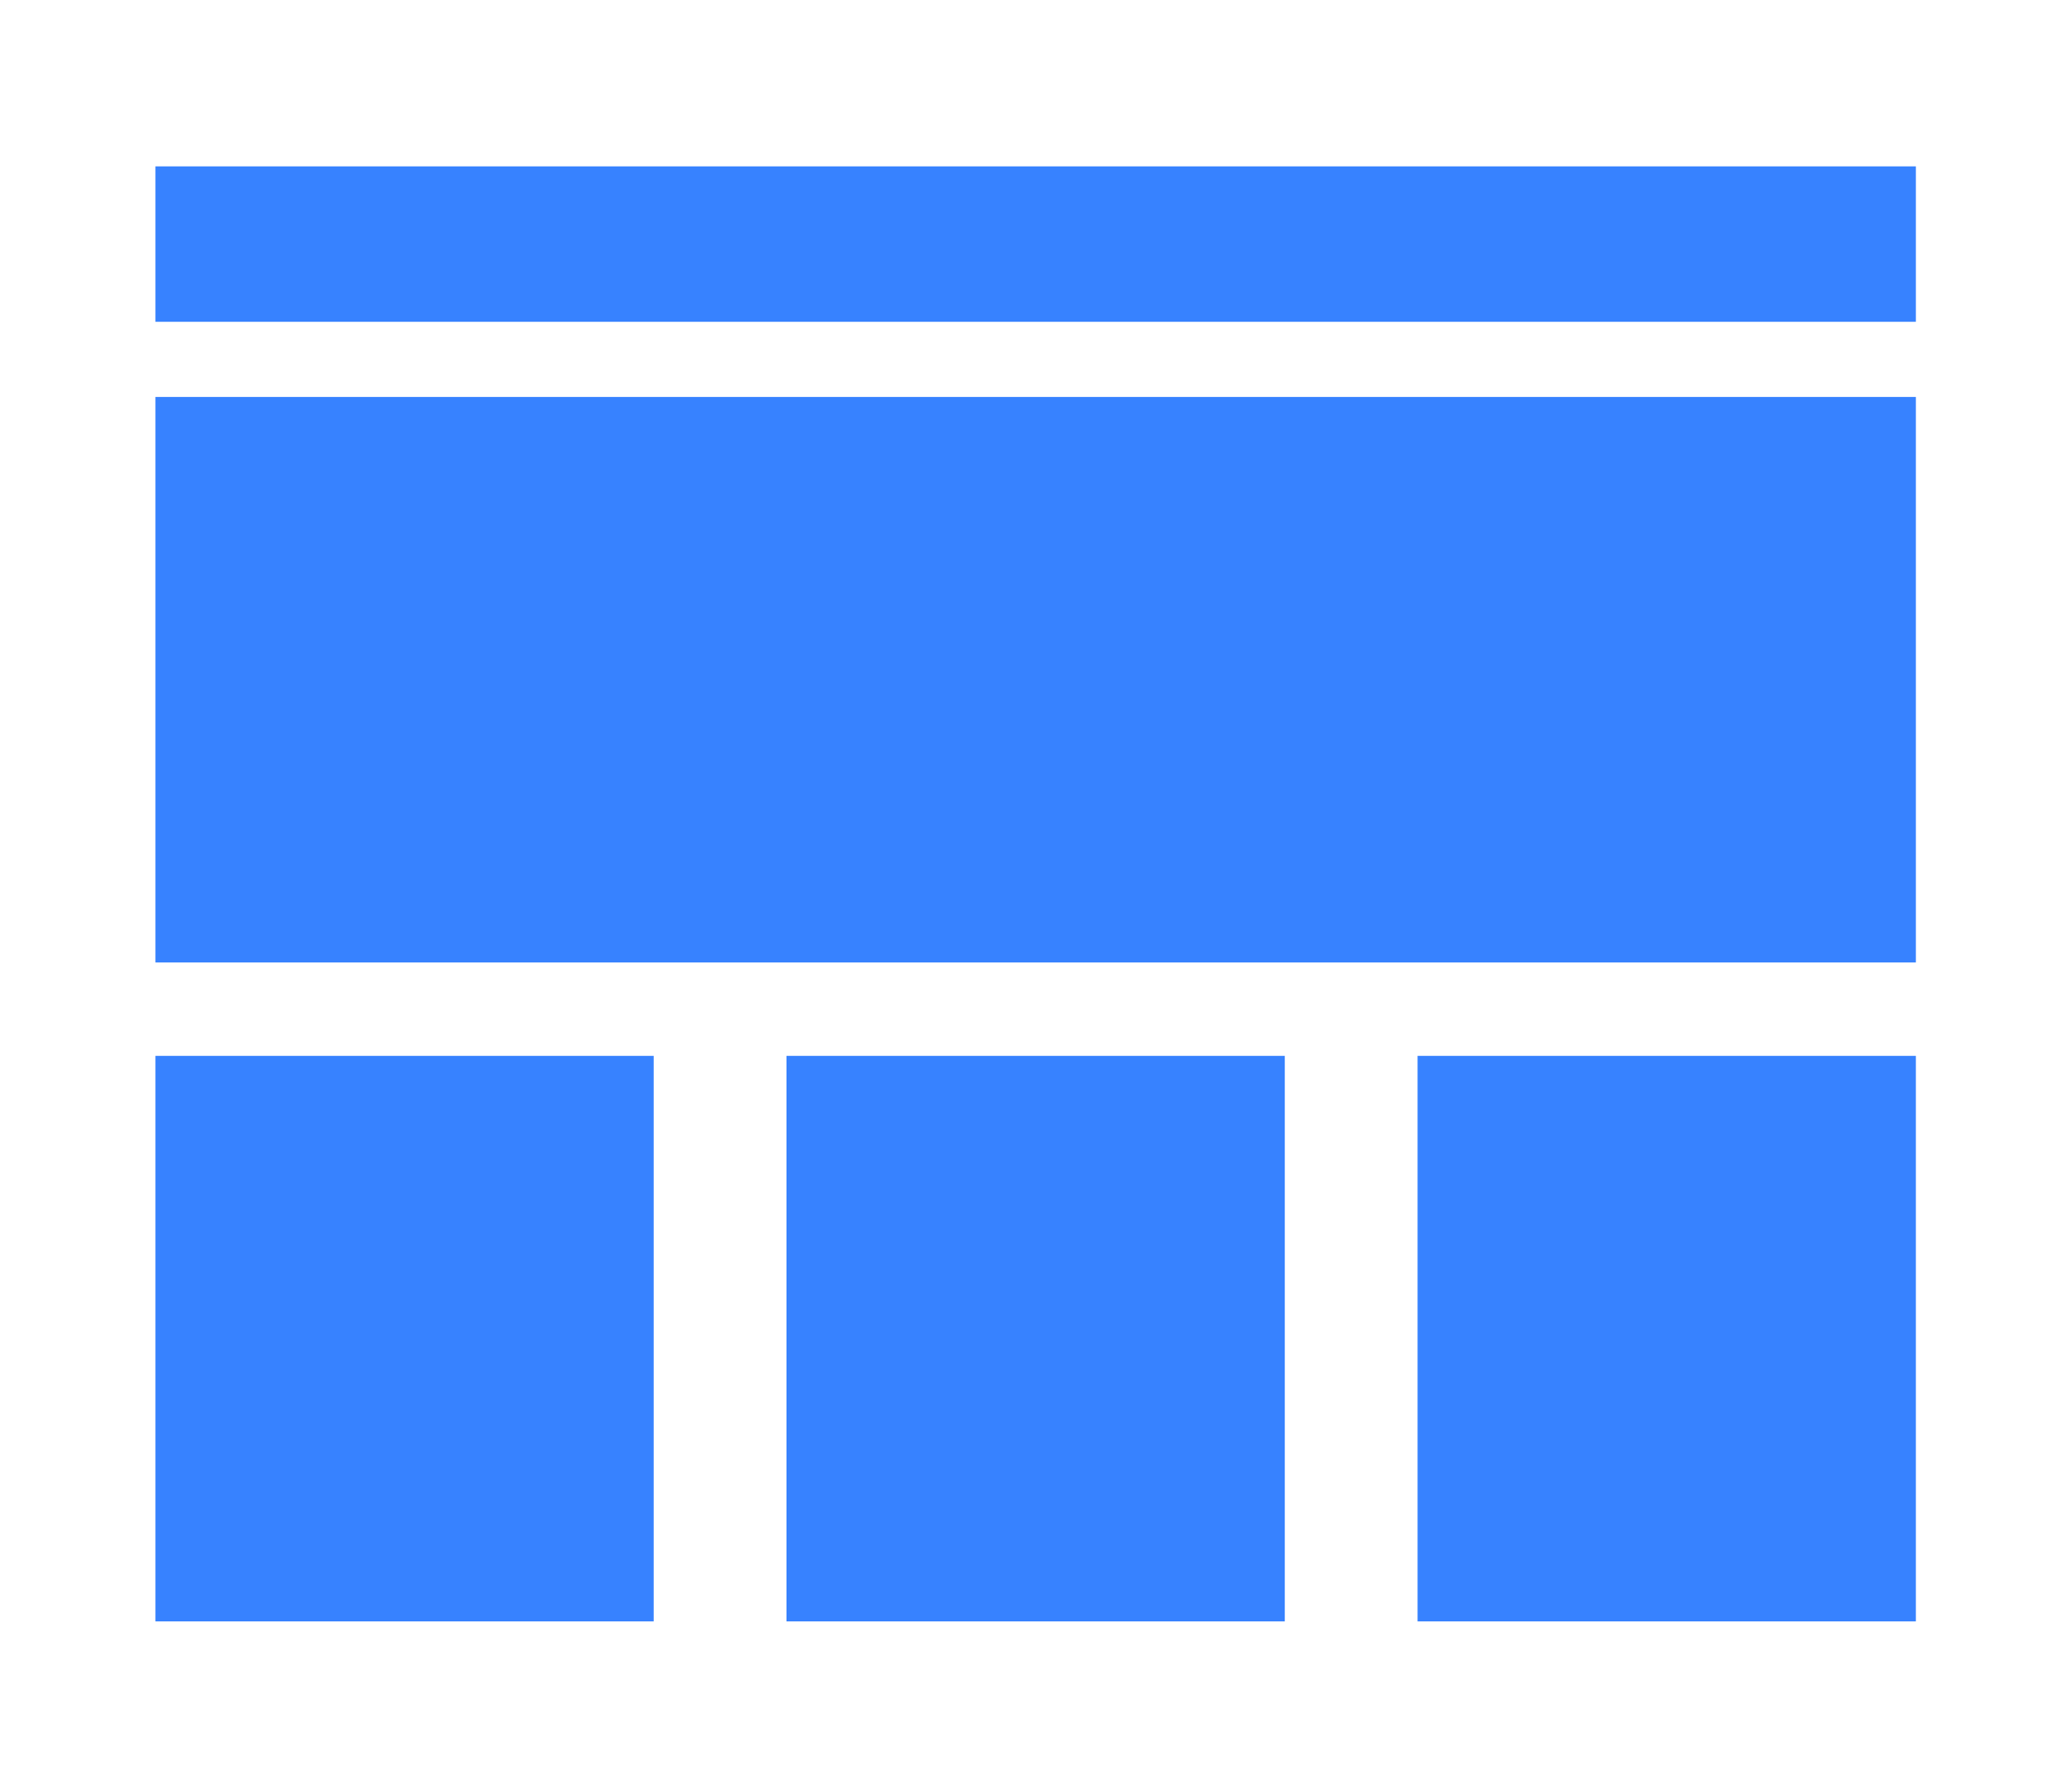 <?xml version="1.0" encoding="utf-8"?>
<!-- Generator: Adobe Illustrator 25.0.0, SVG Export Plug-In . SVG Version: 6.00 Build 0)  -->
<svg version="1.1" id="Слой_1" xmlns="http://www.w3.org/2000/svg" xmlns:xlink="http://www.w3.org/1999/xlink" x="0px" y="0px"
	 width="284px" height="245px" viewBox="0 0 284 245" style="enable-background:new 0 0 284 245;" xml:space="preserve">
<style type="text/css">
	.st0{fill:#FFFFFF;}
	.st1{enable-background:new    ;}
	.st2{fill:#3782FF;}
</style>
<rect class="st0" width="284" height="245"/>
<g class="st1">
	<rect x="21.3" y="22.8" class="st2" width="241.3" height="21.3"/>
	<rect x="21.3" y="54.4" class="st2" width="241.3" height="77.5"/>
	<rect x="21.3" y="144.7" class="st2" width="68.3" height="77.5"/>
	<rect x="194.3" y="144.7" class="st2" width="68.3" height="77.5"/>
	<rect x="107.8" y="144.7" class="st2" width="68.3" height="77.5"/>
</g>
</svg>
